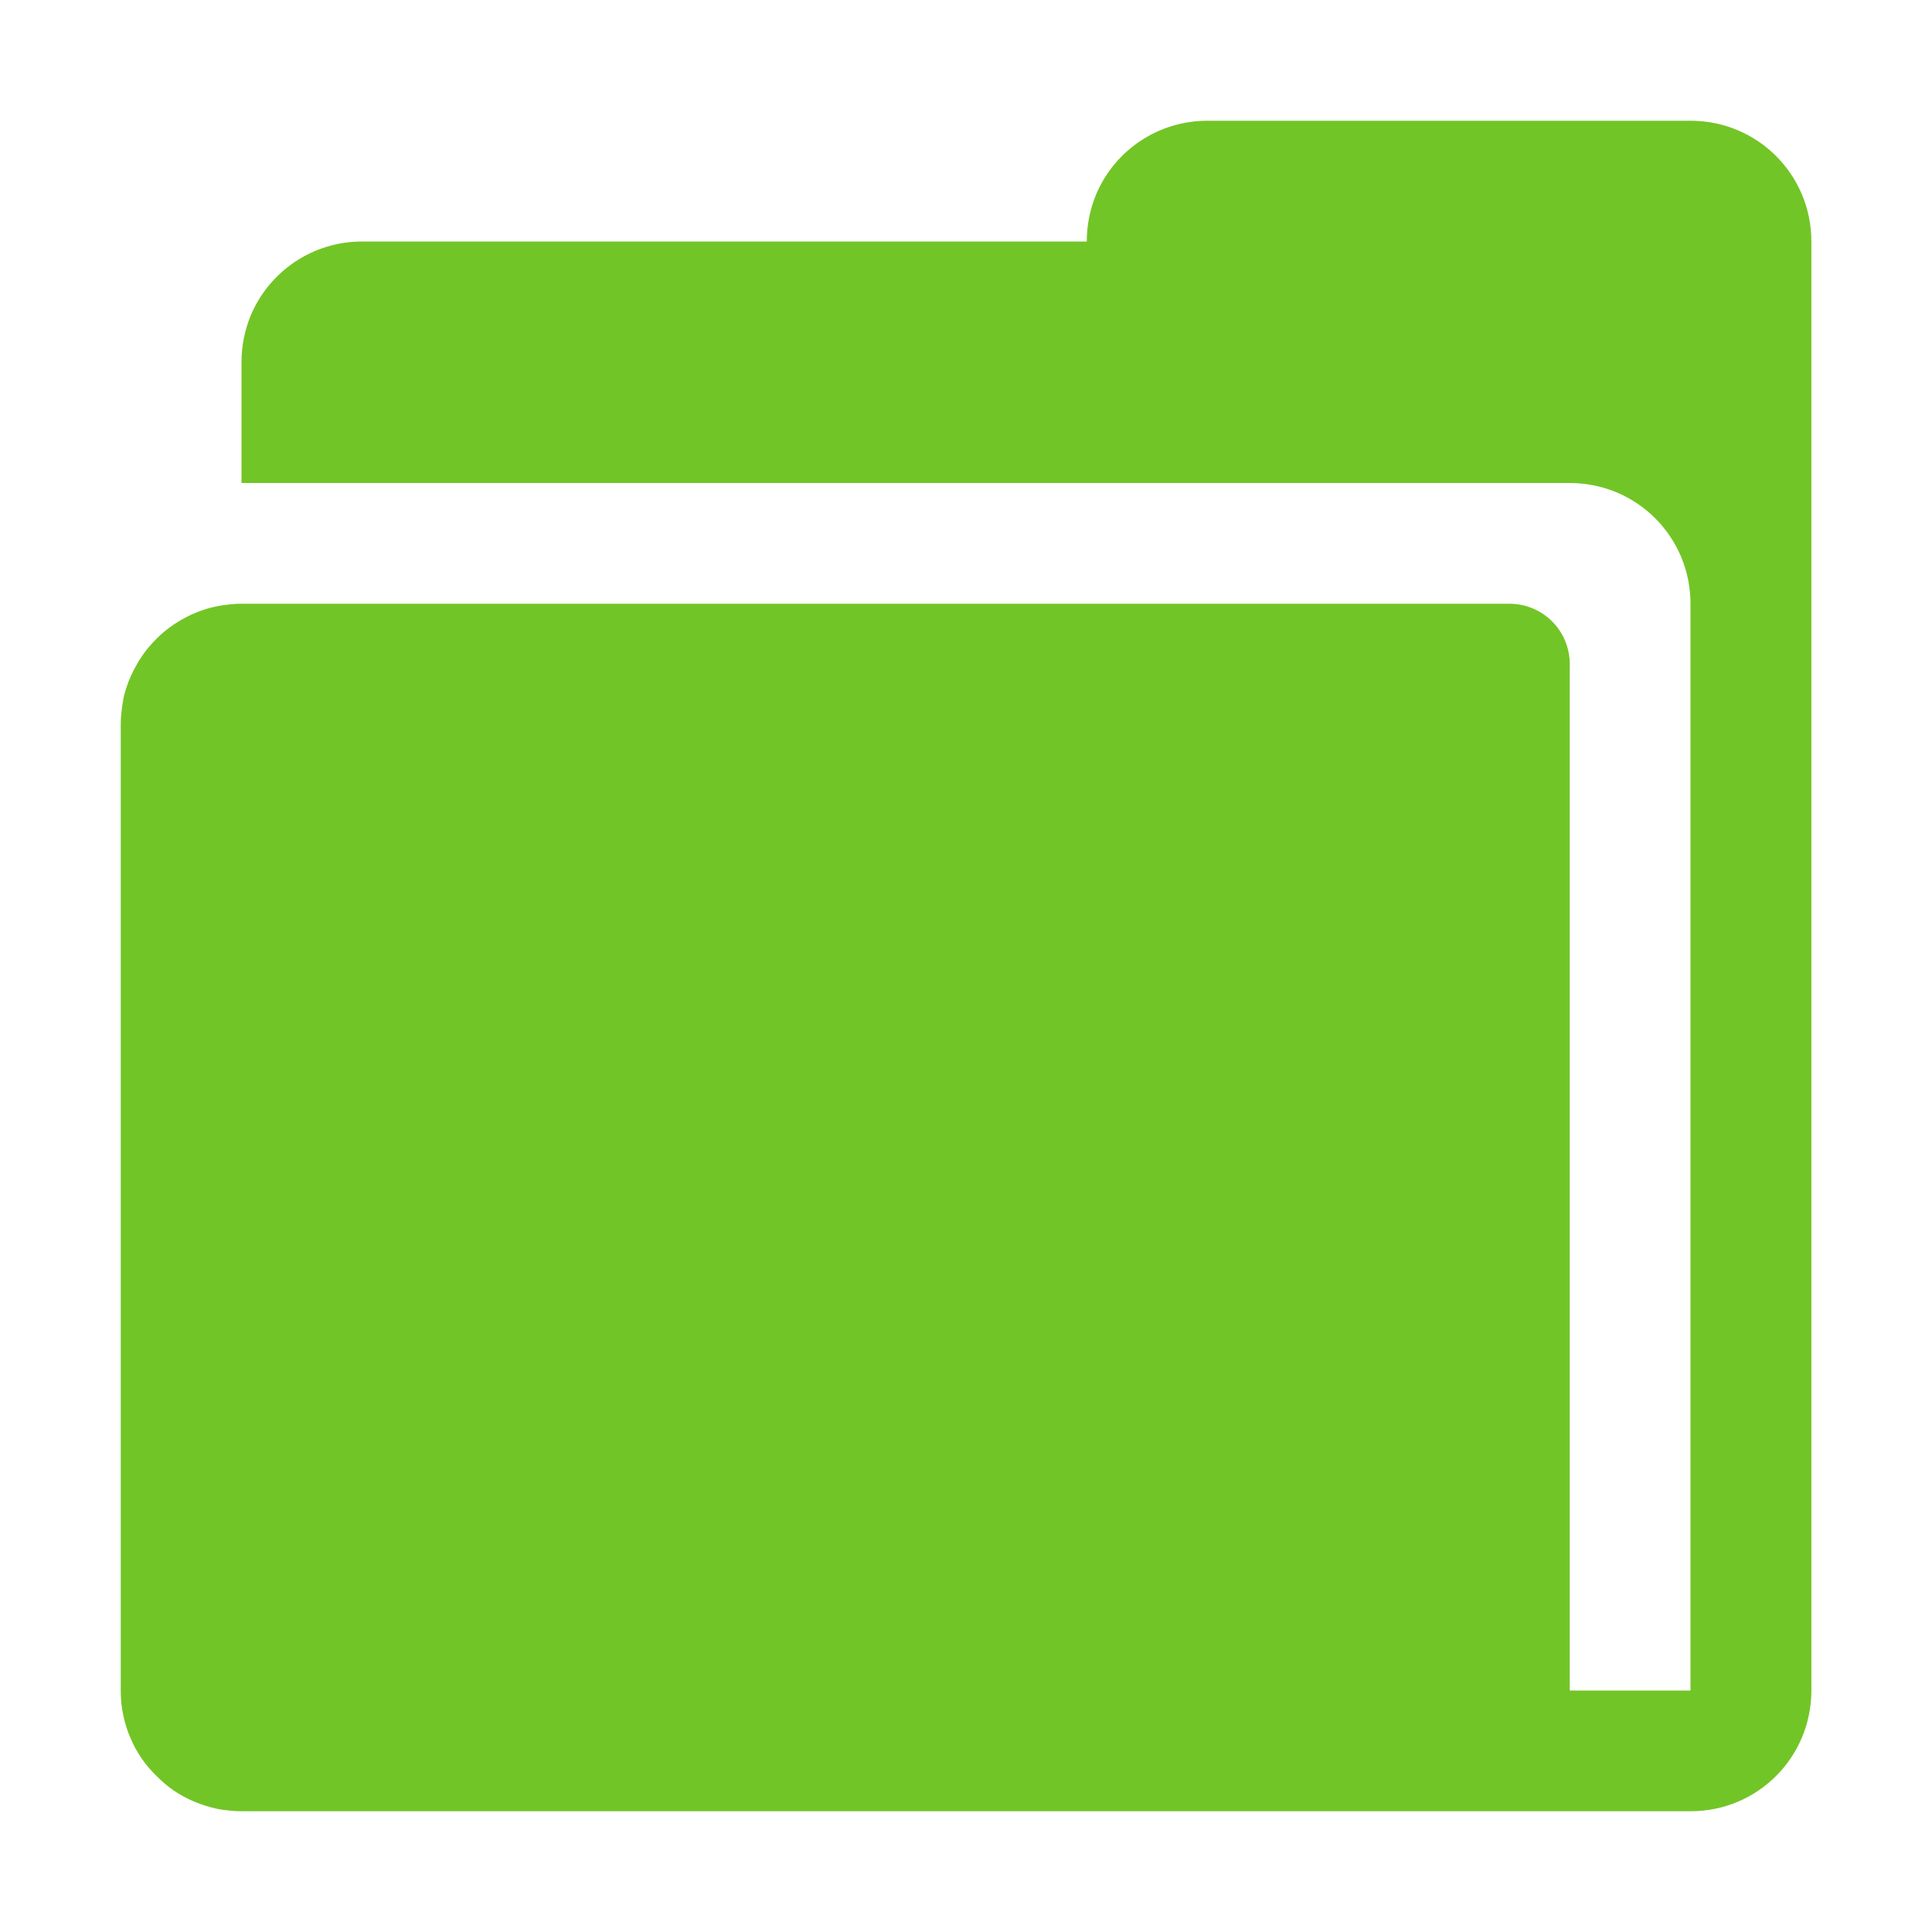 <?xml version="1.0" encoding="UTF-8"?>
<!-- Created with Inkscape (http://www.inkscape.org/) -->
<svg width="16" height="16" version="1.1" xmlns="http://www.w3.org/2000/svg" xmlns:cc="http://creativecommons.org/ns#" xmlns:dc="http://purl.org/dc/elements/1.1/" xmlns:rdf="http://www.w3.org/1999/02/22-rdf-syntax-ns#">
	<defs>
		<style id="current-color-scheme" type="text/css">.ColorScheme-Text {
			color:#090d11;
			}
			.ColorScheme-Background{
			color:#ffffff;
			}</style>
	</defs>
	<path d="m10 1c-0.415 0-0.77 0.25-0.922 0.609-0.05 0.12-0.078 0.252-0.078 0.391h-6c-0.415 0-0.77 0.25-0.922 0.609-0.05 0.12-0.078 0.252-0.078 0.391v1h11c0.554 0 1 0.446 1 1v9h-1v-8.5c0-0.277-0.223-0.5-0.5-0.5h-10.5c-0.046 0-0.09 0.004-0.135 0.01-0.01 0.001-0.02 0.002-0.029 0.004-0.045 0.007-0.092 0.018-0.135 0.031-0.04 0.013-0.079 0.028-0.117 0.045-0.015 0.007-0.03 0.016-0.045 0.023-0.064 0.033-0.125 0.073-0.18 0.119-0.022 0.018-0.042 0.037-0.062 0.057-0.024 0.024-0.047 0.048-0.068 0.074-0.028 0.033-0.053 0.069-0.076 0.105-0.007 0.011-0.013 0.023-0.02 0.035-0.036 0.062-0.066 0.127-0.088 0.197-0.01 0.031-0.019 0.063-0.025 0.096-1.254e-4 6.104e-4 1.244e-4 0.001 0 0.002-0.006 0.032-0.01 0.065-0.014 0.098-0.004 0.034-0.006 0.068-0.006 0.104v8c0 0.069 0.006 0.136 0.02 0.201 0.013 0.065 0.033 0.13 0.059 0.189 0.025 0.06 0.056 0.117 0.092 0.17s0.078 0.101 0.123 0.146c0.045 0.045 0.093 0.087 0.146 0.123 0.053 0.036 0.11 0.067 0.17 0.092 0.06 0.025 0.124 0.045 0.189 0.059 0.033 0.007 0.064 0.01 0.098 0.014 0.034 0.004 0.068 0.006 0.104 0.006h12c0.554 0 1-0.446 1-1v-12c-4.1e-5 -0.554-0.446-1-1-1z" style="fill:#72c526"/>
</svg>
